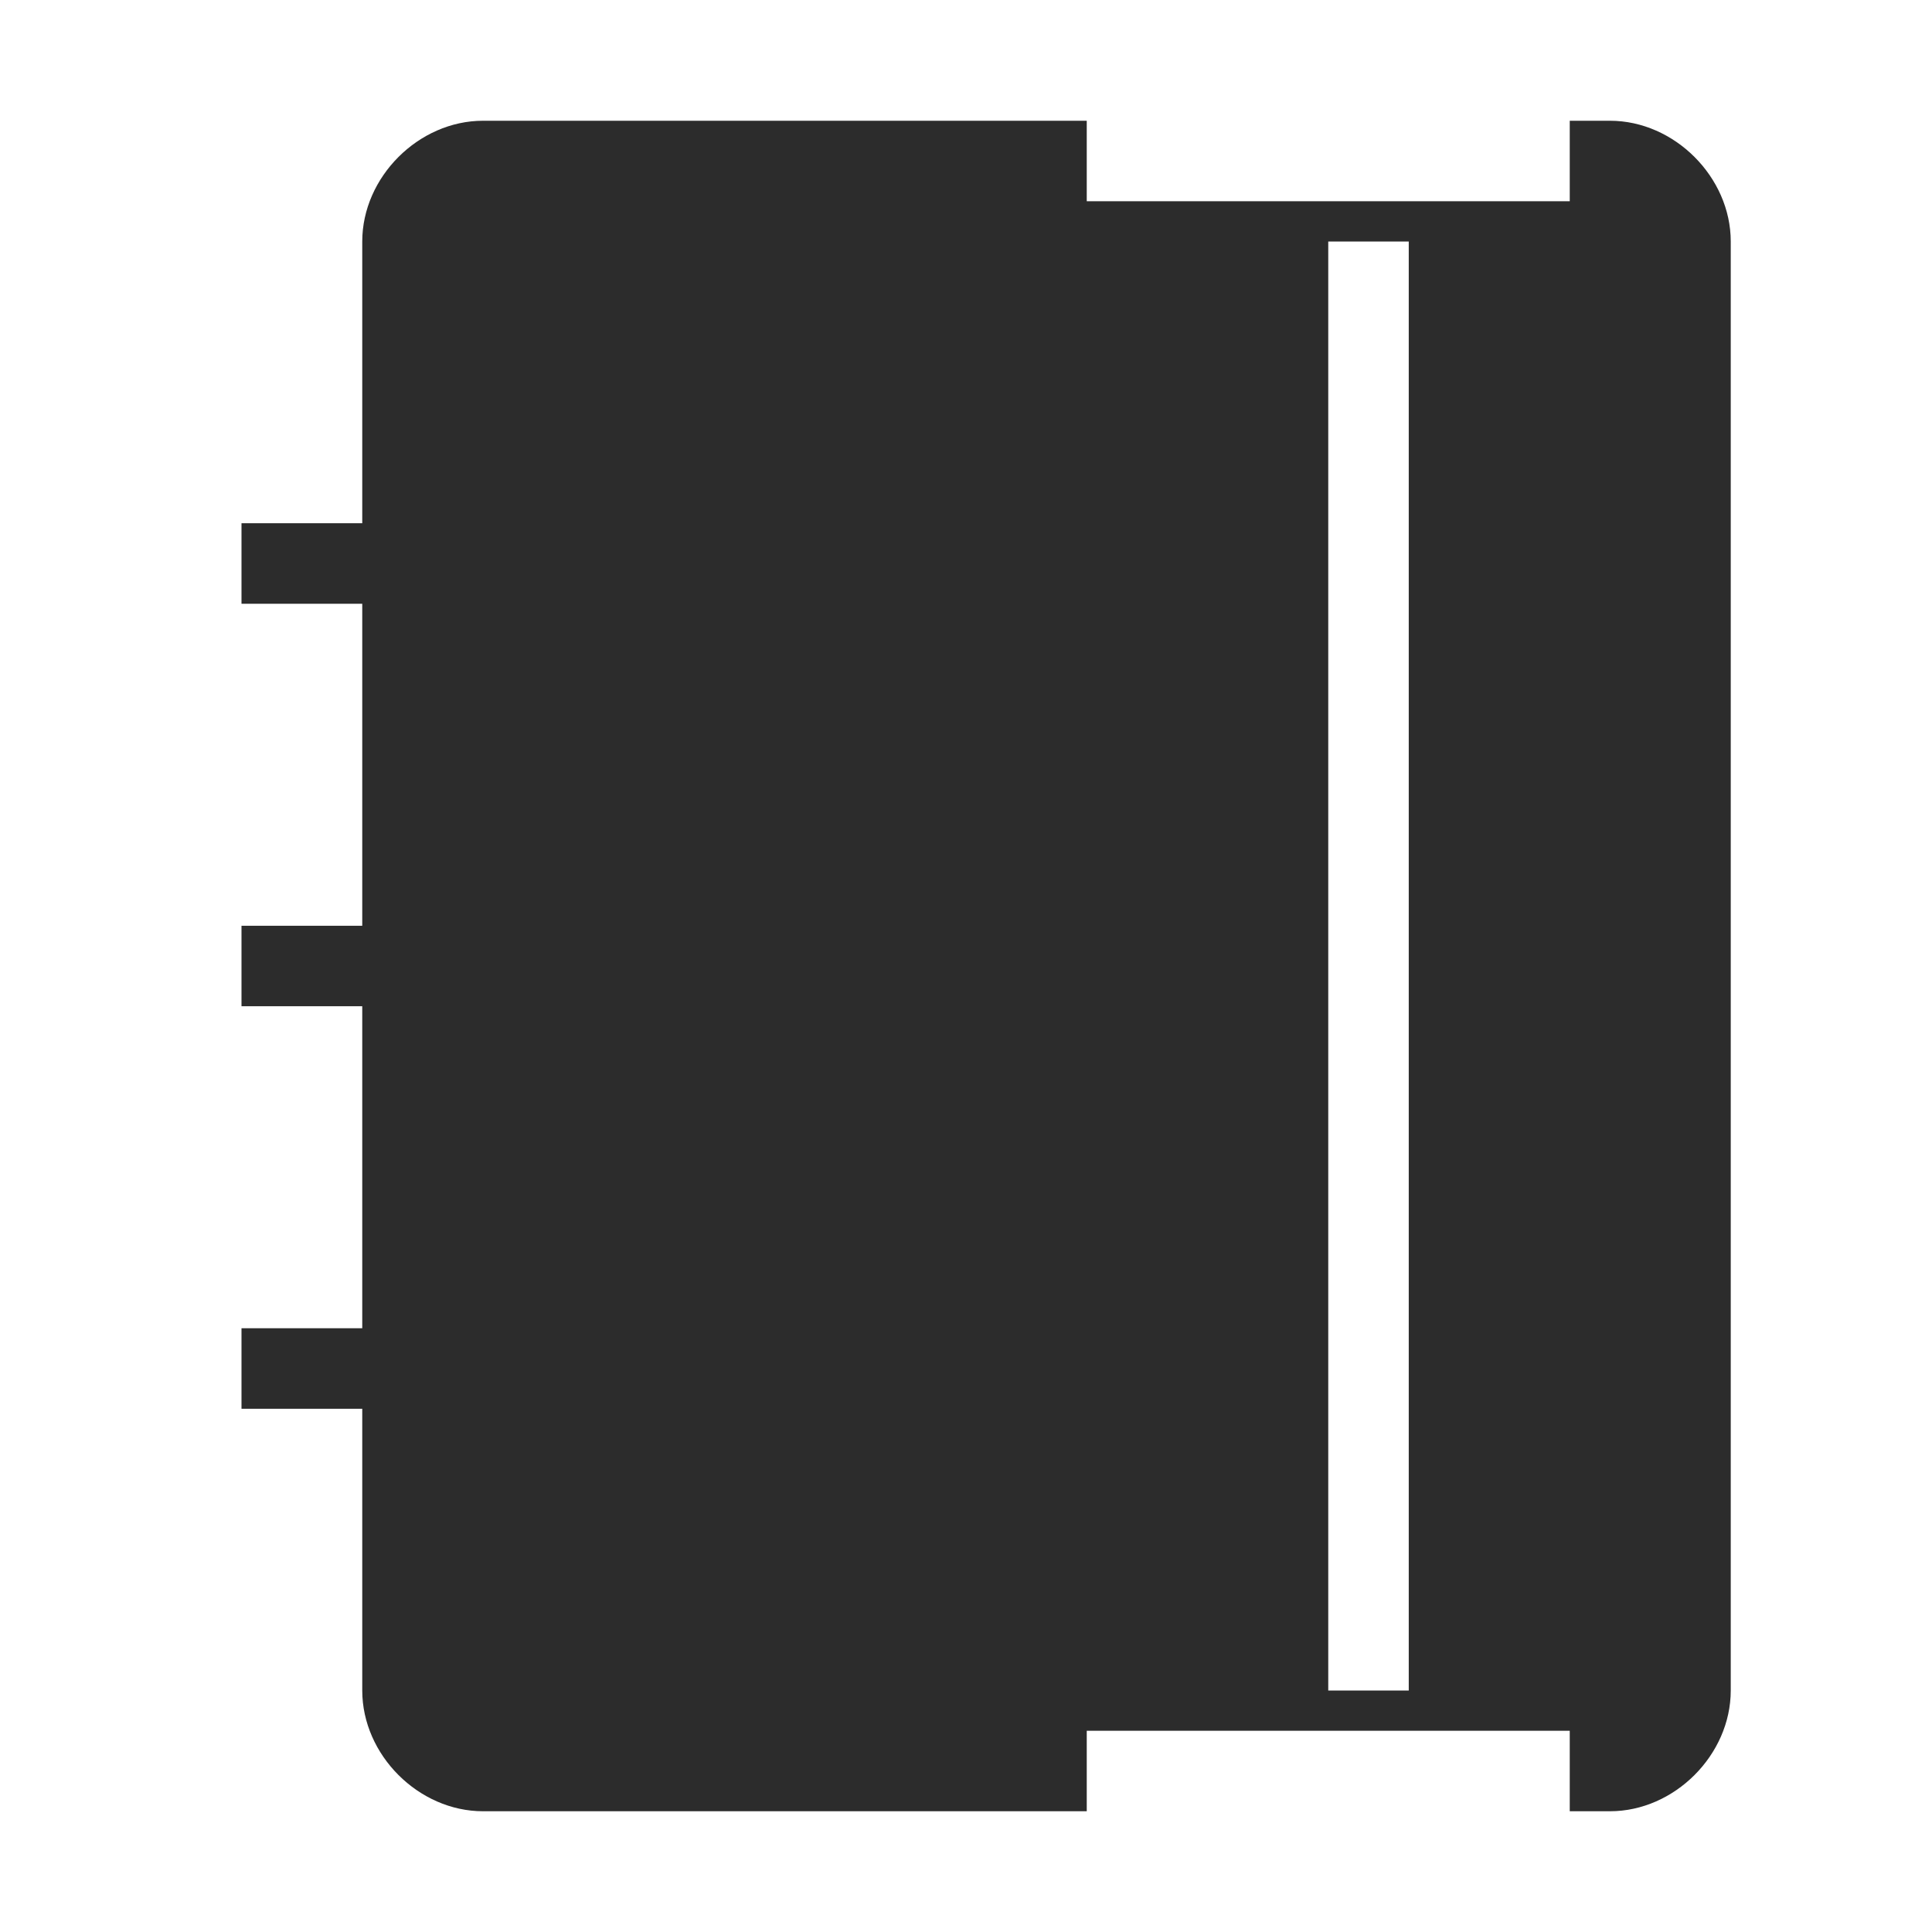<?xml version="1.0" standalone="no"?><!DOCTYPE svg PUBLIC "-//W3C//DTD SVG 1.1//EN" "http://www.w3.org/Graphics/SVG/1.1/DTD/svg11.dtd"><svg class="icon" width="200px" height="200.00px" viewBox="0 0 1024 1024" version="1.1" xmlns="http://www.w3.org/2000/svg"><path fill="#2c2c2c" d="M853.333 64H256c-34.133 0-64 29.867-64 64v149.333H128v42.667h64v170.667H128v42.667h64v170.667H128v42.667h64V896c0 34.133 29.867 64 64 64h597.333c34.133 0 64-29.867 64-64V128c0-34.133-29.867-64-64-64zM746.667 896h-42.667V128h42.667v768zM576 64h256v42.667h-256zM576 917.333h256v42.667h-256z" /></svg>